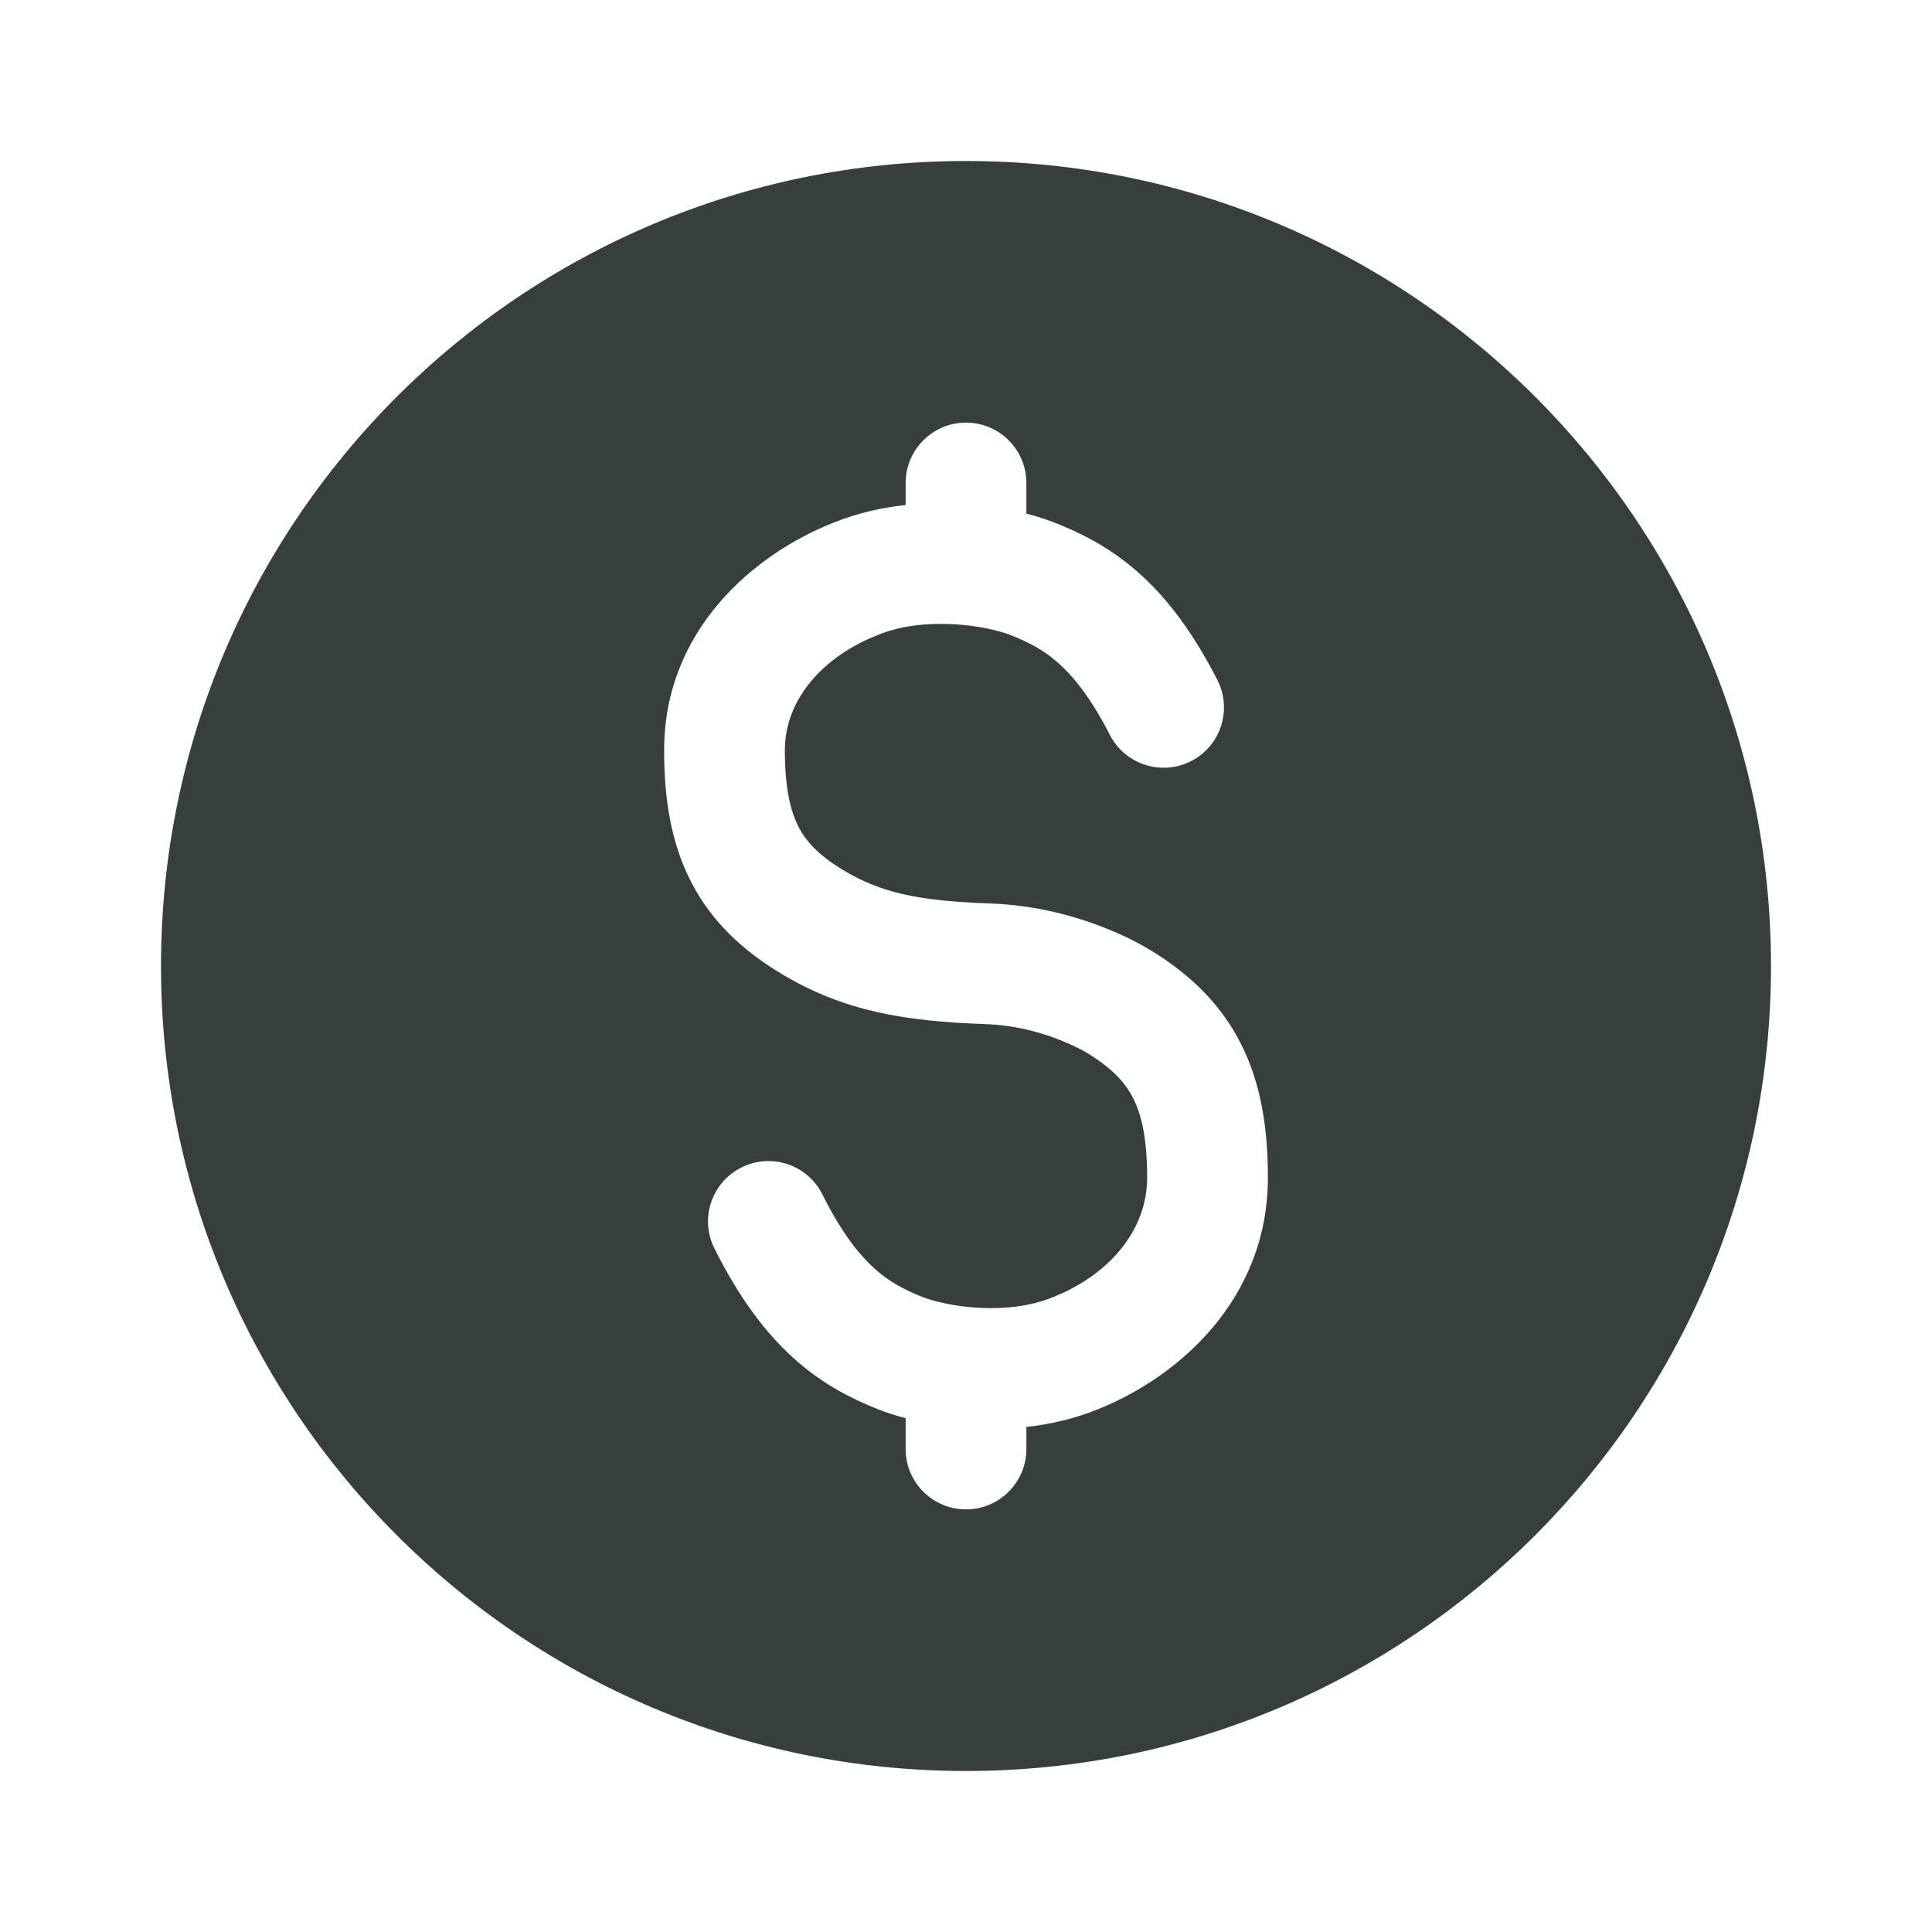 <svg width="24" height="24" viewBox="0 0 24 24" fill="none" xmlns="http://www.w3.org/2000/svg">
<path fill-rule="evenodd" clip-rule="evenodd" d="M12 22C6.477 22 2 17.523 2 12C2 6.477 6.477 2 12 2C17.523 2 22 6.477 22 12C22 17.523 17.523 22 12 22ZM10.918 7.883C11.183 7.775 11.505 7.738 11.825 7.753C12.148 7.769 12.414 7.835 12.545 7.886C12.773 7.975 12.958 8.07 13.141 8.231C13.327 8.395 13.547 8.659 13.787 9.129C13.976 9.497 14.427 9.643 14.796 9.455C15.165 9.266 15.311 8.814 15.122 8.446C14.817 7.849 14.491 7.42 14.132 7.104C13.769 6.786 13.409 6.613 13.091 6.489C12.991 6.45 12.876 6.413 12.75 6.381V6C12.75 5.586 12.414 5.25 12 5.25C11.586 5.25 11.25 5.586 11.25 6V6.273C10.958 6.305 10.655 6.372 10.359 6.491C9.36 6.883 8.25 7.831 8.25 9.32C8.25 9.919 8.334 10.465 8.583 10.951C8.837 11.447 9.225 11.807 9.705 12.096C10.486 12.565 11.242 12.687 12.246 12.722C12.615 12.735 12.938 12.828 13.172 12.921C13.287 12.966 13.377 13.011 13.435 13.041C13.464 13.057 13.484 13.069 13.496 13.075L13.505 13.081L13.517 13.088C13.823 13.276 13.982 13.453 14.079 13.647C14.182 13.852 14.25 14.147 14.25 14.629C14.25 15.303 13.756 15.844 13.085 16.112L13.077 16.115C12.813 16.224 12.494 16.262 12.175 16.247C11.854 16.231 11.59 16.163 11.46 16.112C11.233 16.021 11.048 15.925 10.865 15.76C10.678 15.592 10.457 15.32 10.216 14.838C10.031 14.467 9.58 14.317 9.21 14.503C8.839 14.688 8.689 15.139 8.875 15.509C9.179 16.117 9.504 16.553 9.862 16.875C10.224 17.201 10.585 17.377 10.903 17.505C11.006 17.546 11.123 17.584 11.25 17.617V18C11.25 18.414 11.586 18.75 12 18.75C12.414 18.75 12.75 18.414 12.75 18V17.726C13.043 17.694 13.349 17.625 13.646 17.503C14.652 17.099 15.75 16.132 15.75 14.629C15.75 14.02 15.666 13.467 15.42 12.976C15.169 12.474 14.785 12.107 14.306 11.812L14.296 11.807C14.287 11.801 14.275 11.793 14.26 11.785C14.23 11.767 14.19 11.744 14.14 11.717C14.04 11.664 13.899 11.595 13.724 11.526C13.378 11.389 12.883 11.244 12.299 11.223C11.399 11.192 10.94 11.088 10.477 10.81C10.17 10.626 10.013 10.453 9.918 10.268C9.818 10.072 9.75 9.788 9.75 9.32C9.75 8.679 10.232 8.151 10.909 7.886L10.918 7.883Z" fill="#363F3E"/>
</svg>
